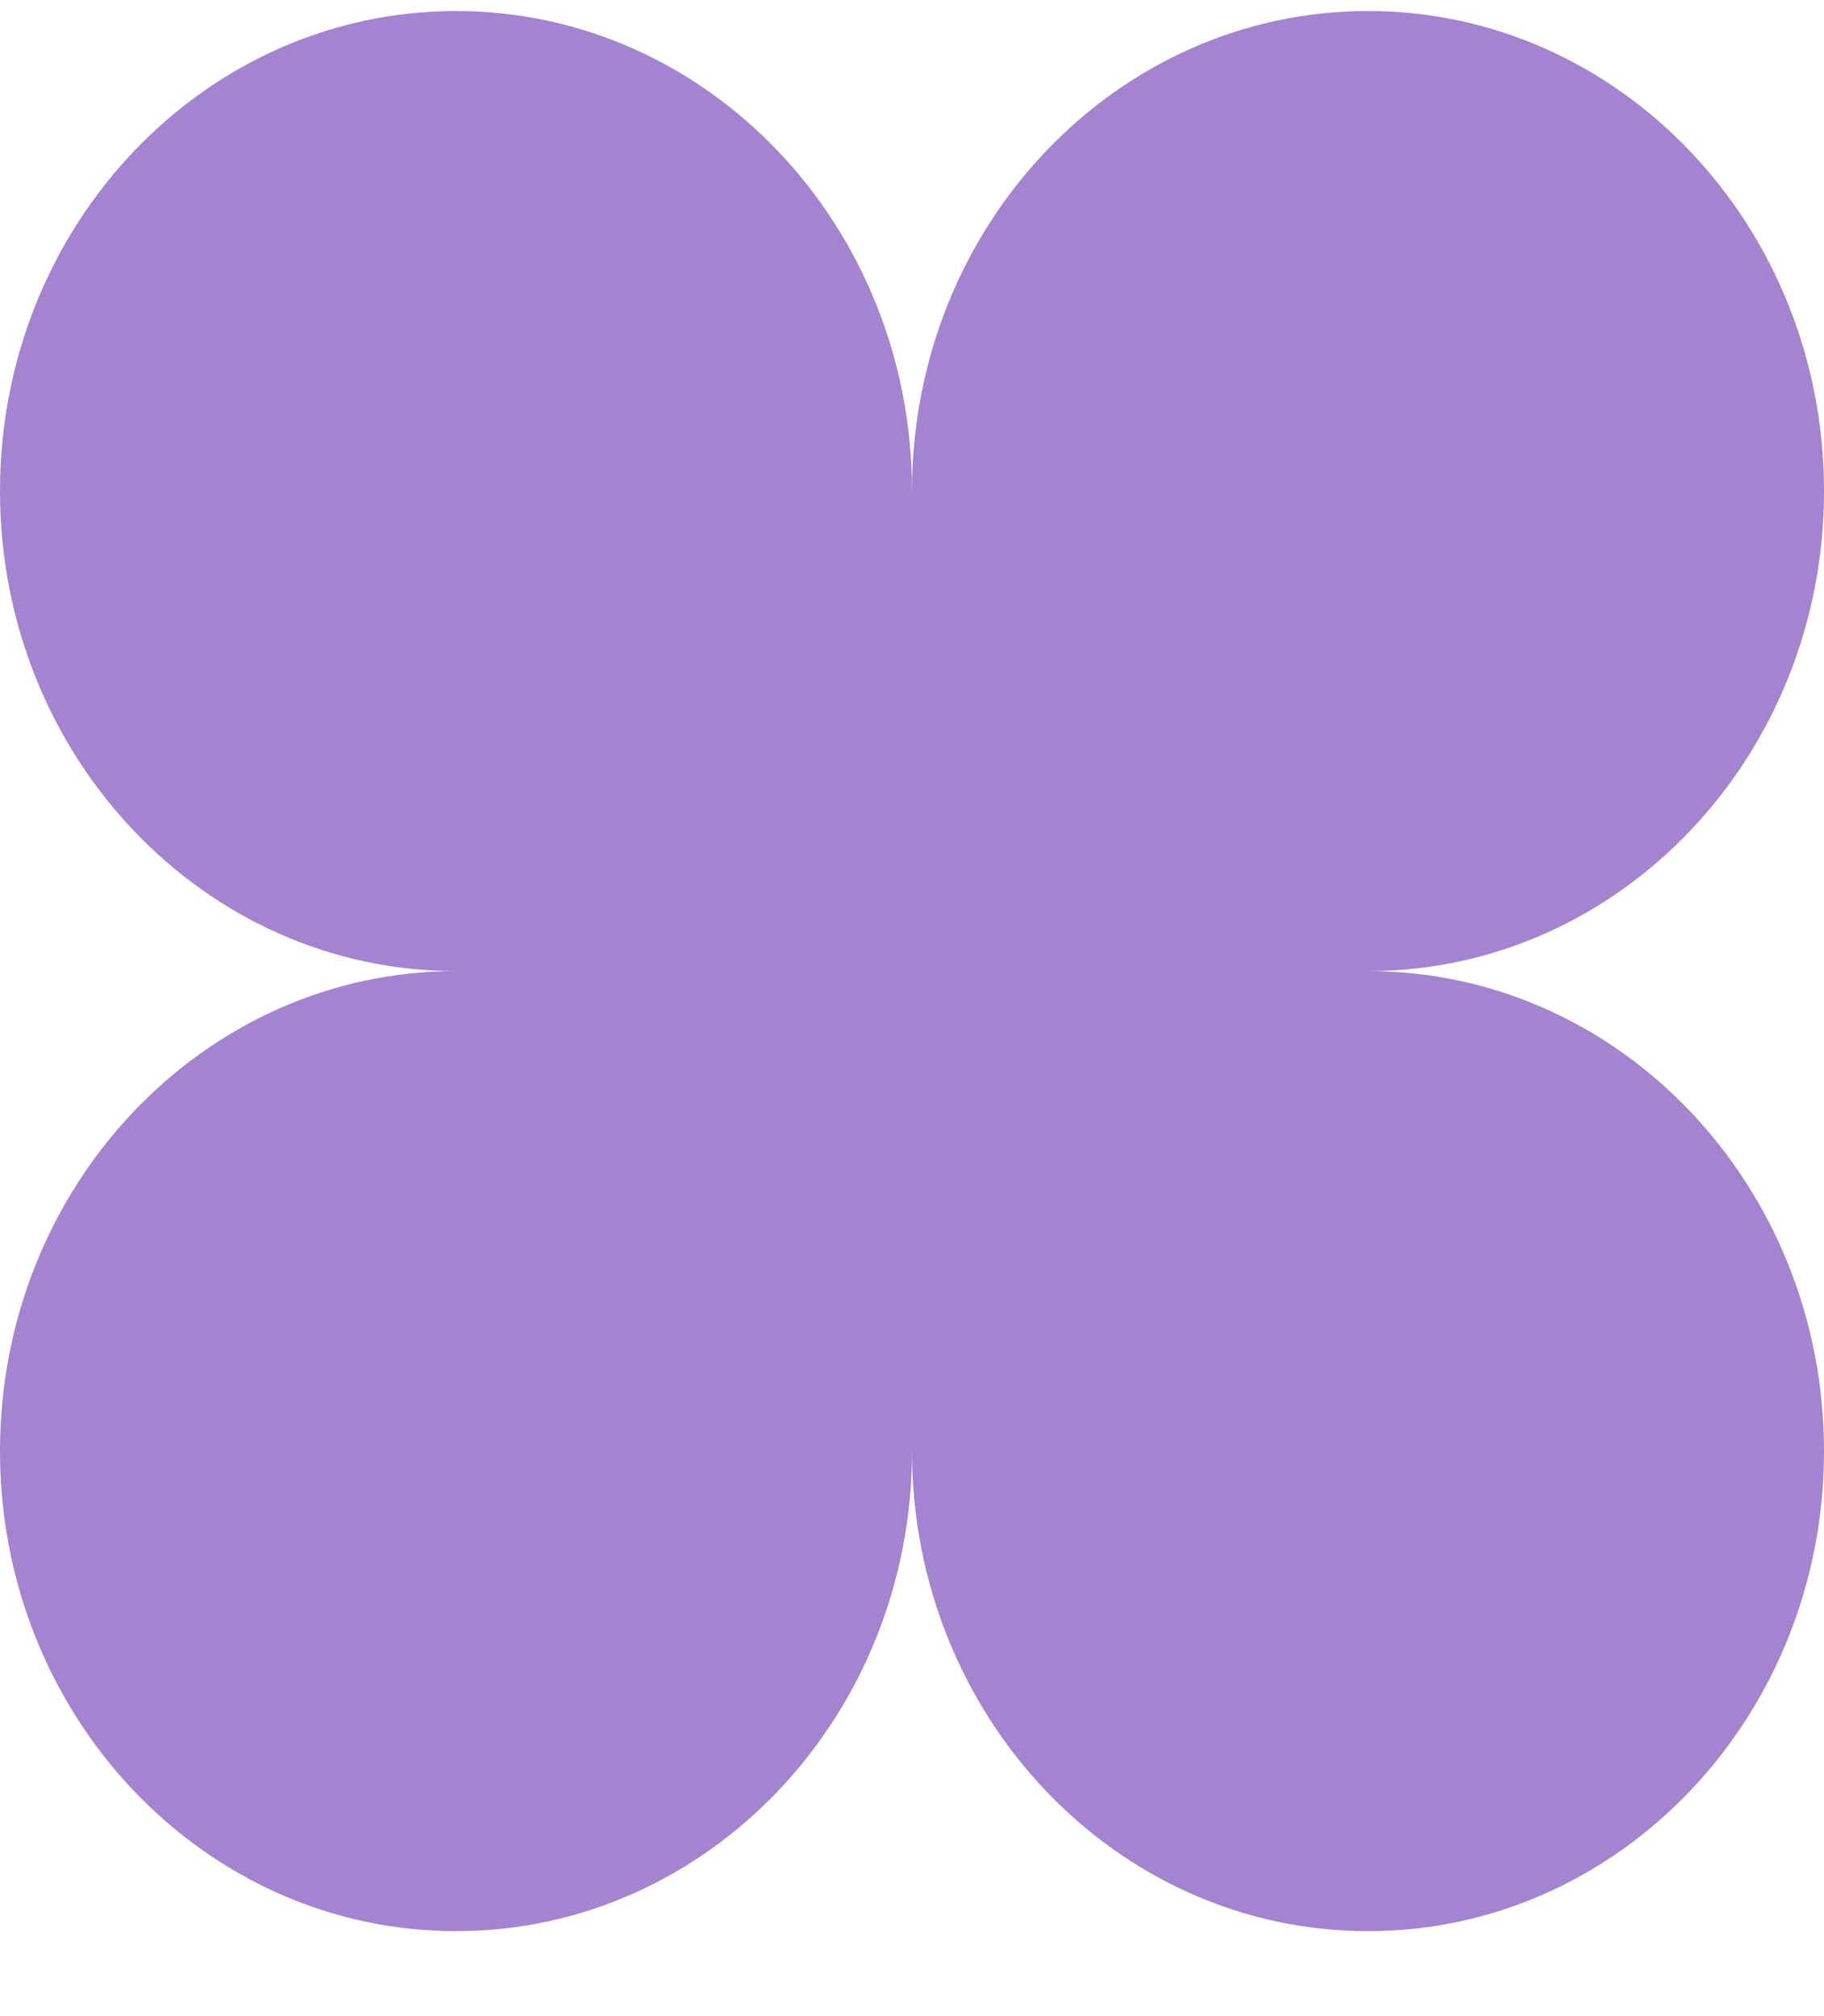 <svg width="19" height="21" viewBox="0 0 19 21" fill="none" xmlns="http://www.w3.org/2000/svg">
<path d="M4.75 20.115C2.127 20.115 0 17.876 0 15.115C0 12.353 2.127 10.115 4.75 10.115C2.127 10.115 0 7.876 0 5.115C0 2.353 2.127 0.115 4.75 0.115C7.373 0.115 9.5 2.353 9.5 5.115C9.5 2.353 11.627 0.115 14.25 0.115C16.873 0.115 19 2.353 19 5.115C19 7.876 16.873 10.115 14.25 10.115C16.873 10.115 19 12.353 19 15.115C19 17.876 16.873 20.115 14.25 20.115C11.627 20.115 9.5 17.876 9.5 15.115C9.5 17.876 7.373 20.115 4.75 20.115Z" fill="#A483D0"/>
</svg>
